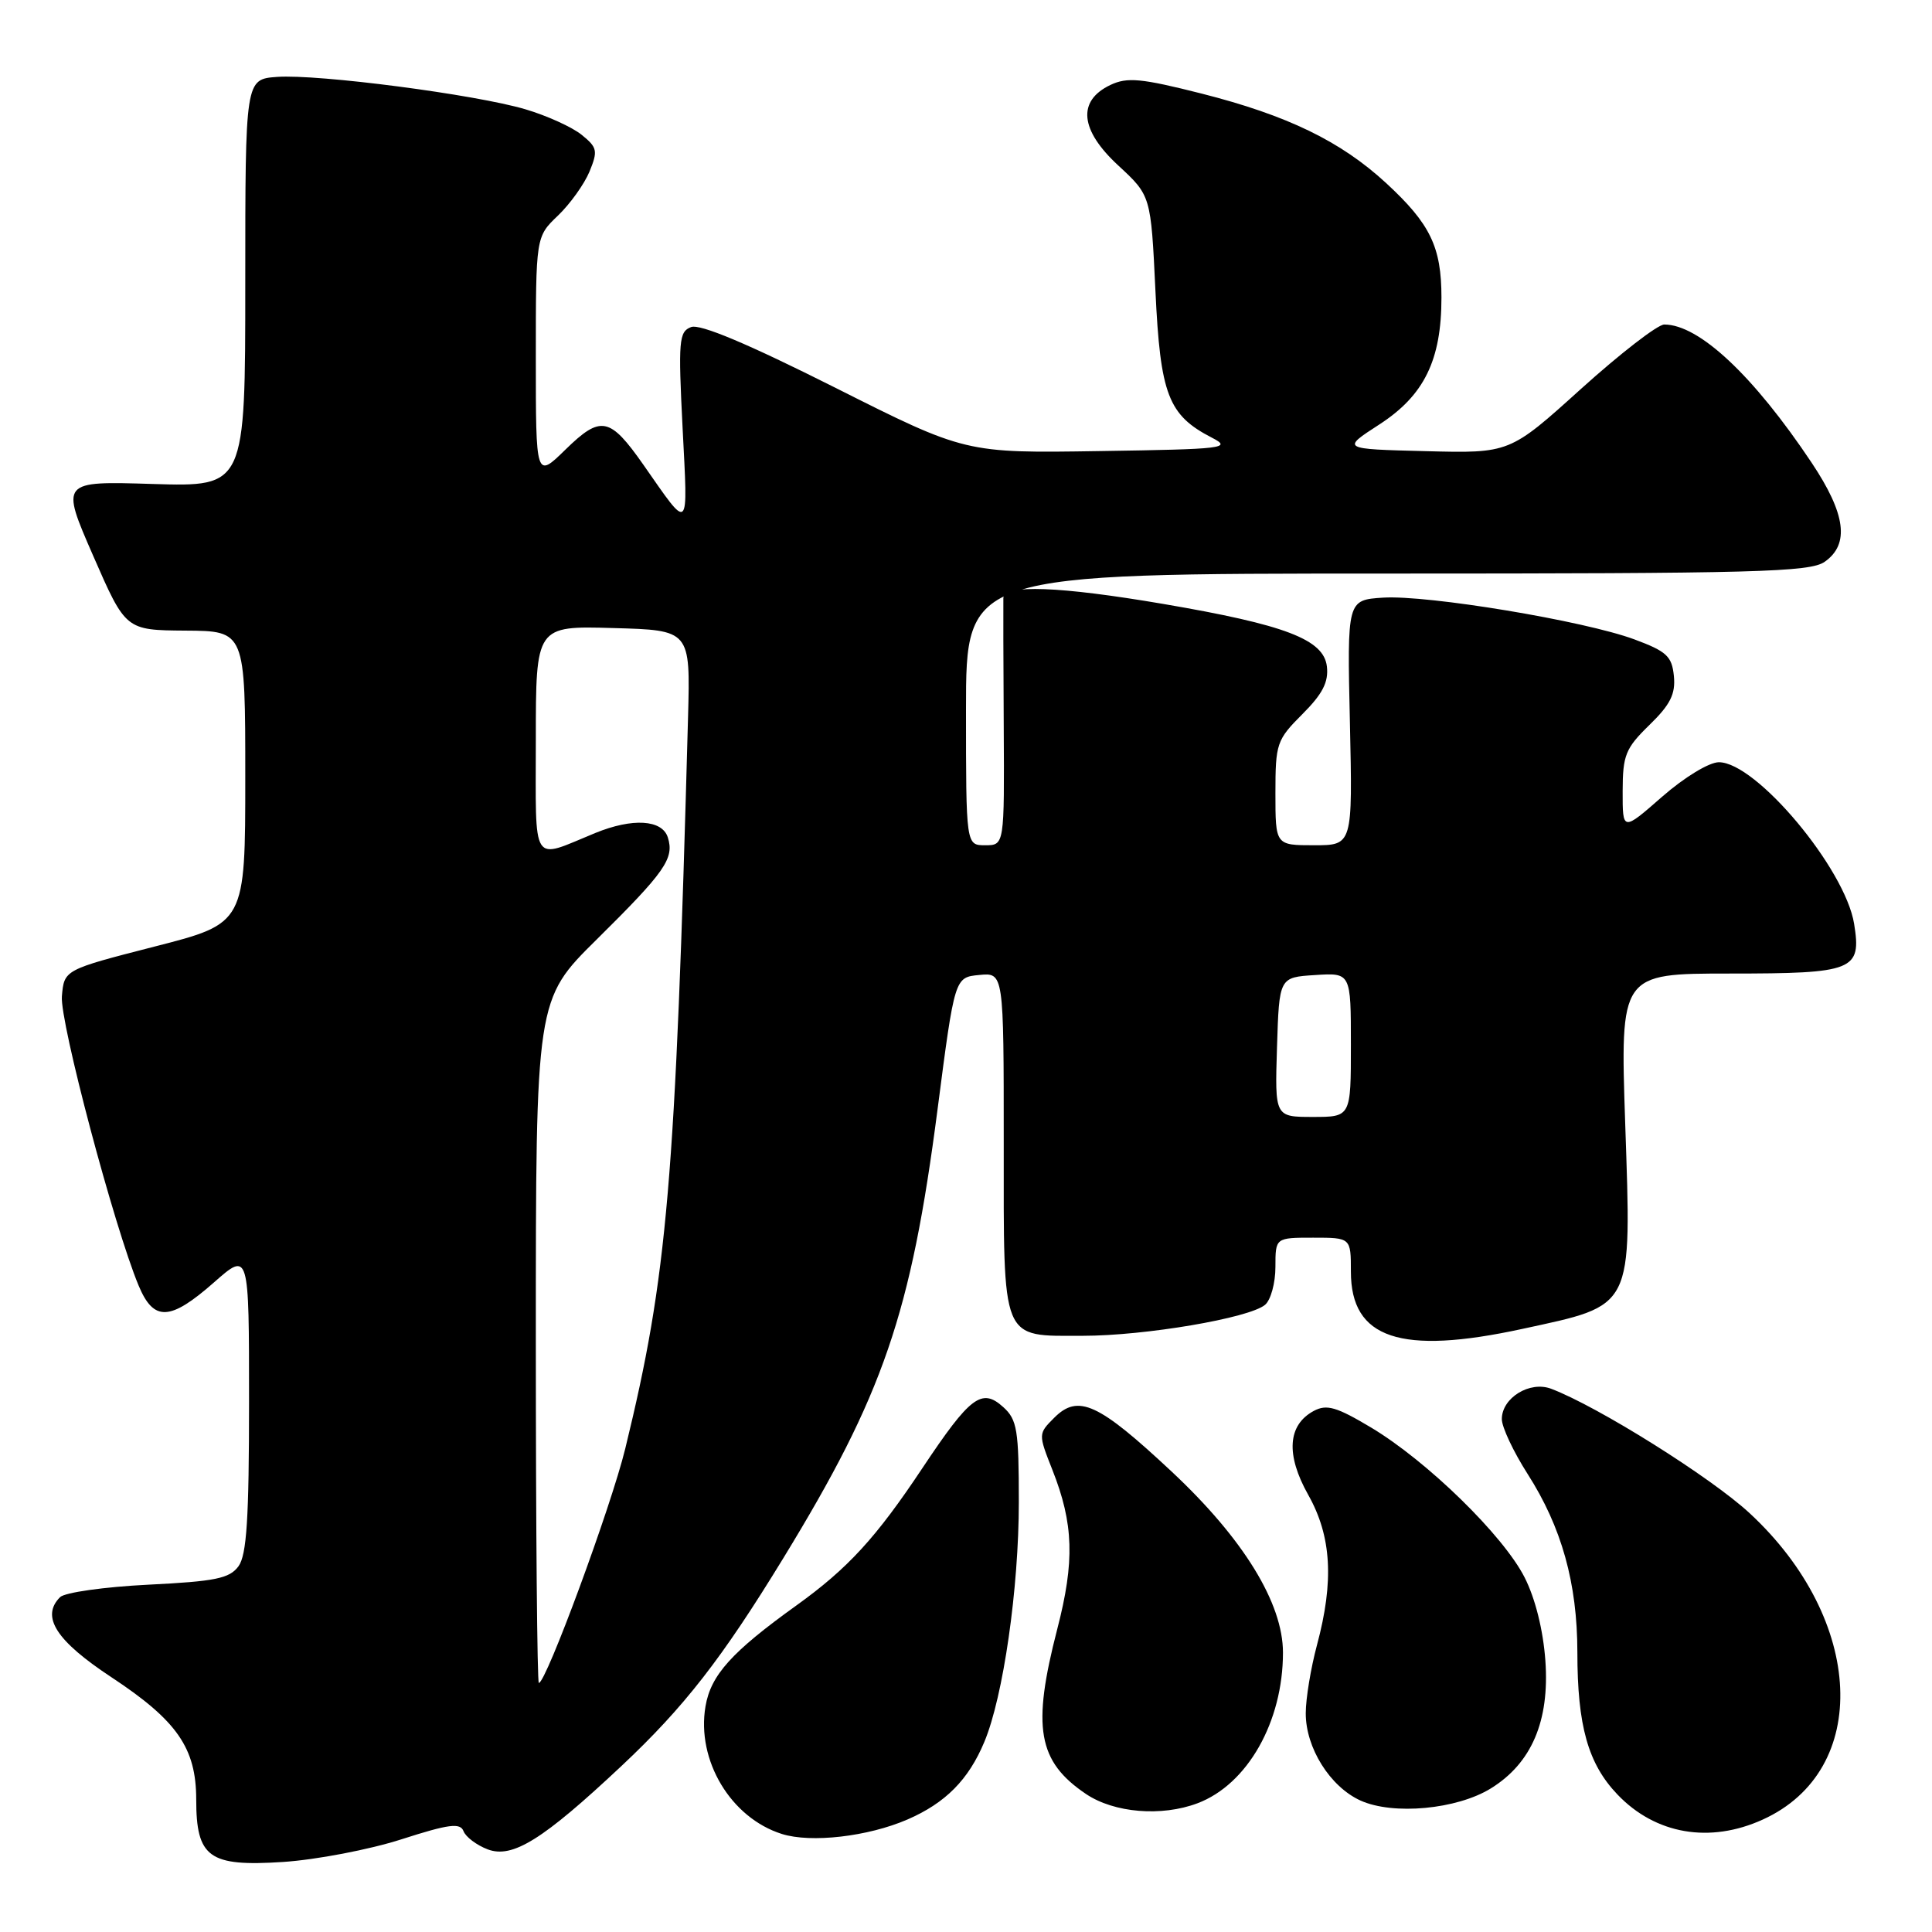 <?xml version="1.0" encoding="UTF-8" standalone="no"?>
<!DOCTYPE svg PUBLIC "-//W3C//DTD SVG 1.1//EN" "http://www.w3.org/Graphics/SVG/1.1/DTD/svg11.dtd" >
<svg xmlns="http://www.w3.org/2000/svg" xmlns:xlink="http://www.w3.org/1999/xlink" version="1.1" viewBox="0 0 256 256">
 <g >
 <path fill="currentColor"
d=" M 53.19 243.72 C 59.47 241.70 60.98 241.50 61.42 242.64 C 61.71 243.40 63.15 244.49 64.62 245.05 C 67.90 246.29 71.92 243.79 82.34 234.01 C 90.65 226.21 95.64 219.80 103.79 206.47 C 117.03 184.82 120.71 174.12 124.23 147.00 C 126.50 129.50 126.50 129.50 129.75 129.19 C 133.00 128.87 133.00 128.87 133.00 151.37 C 133.00 178.10 132.55 177.00 143.48 177.00 C 151.71 177.00 165.50 174.66 167.62 172.90 C 168.38 172.27 169.00 170.01 169.00 167.88 C 169.00 164.00 169.00 164.00 174.00 164.00 C 179.00 164.00 179.00 164.00 179.00 168.50 C 179.00 177.39 185.56 179.59 201.70 176.09 C 216.56 172.87 216.18 173.64 215.35 148.93 C 214.68 129.00 214.68 129.00 229.22 129.00 C 245.66 129.00 246.68 128.59 245.68 122.41 C 244.49 115.08 232.70 101.00 227.76 101.00 C 226.46 101.00 223.18 103.00 220.23 105.58 C 215.00 110.16 215.00 110.16 215.01 104.83 C 215.02 100.05 215.39 99.15 218.56 96.06 C 221.33 93.37 222.03 91.96 221.80 89.59 C 221.54 86.95 220.84 86.31 216.56 84.72 C 209.89 82.25 189.18 78.82 183.27 79.19 C 178.50 79.50 178.50 79.50 178.87 95.75 C 179.23 112.00 179.23 112.00 174.12 112.00 C 169.00 112.00 169.00 112.00 169.00 105.10 C 169.00 98.52 169.17 98.03 172.57 94.63 C 175.25 91.95 176.06 90.38 175.82 88.31 C 175.40 84.73 170.33 82.79 154.17 80.03 C 140.39 77.68 133.02 77.41 132.95 79.25 C 132.93 79.94 132.95 87.59 133.00 96.25 C 133.09 112.00 133.09 112.00 130.54 112.00 C 128.00 112.00 128.00 112.00 128.00 94.00 C 128.00 76.00 128.00 76.00 183.78 76.00 C 232.64 76.00 239.83 75.81 241.78 74.44 C 245.11 72.11 244.58 68.10 240.05 61.31 C 232.33 49.75 225.13 43.00 220.52 43.00 C 219.65 43.00 214.69 46.84 209.49 51.53 C 200.04 60.07 200.04 60.07 188.89 59.78 C 177.74 59.50 177.74 59.50 182.76 56.25 C 188.71 52.40 191.00 47.73 191.00 39.43 C 191.00 32.71 189.52 29.66 183.67 24.26 C 177.65 18.71 170.59 15.29 159.22 12.40 C 151.20 10.37 149.36 10.20 147.13 11.26 C 142.71 13.37 143.09 17.24 148.19 21.94 C 152.50 25.93 152.50 25.93 153.10 38.52 C 153.75 52.32 154.79 55.01 160.59 58.00 C 163.29 59.39 162.24 59.52 145.71 59.77 C 127.92 60.05 127.92 60.05 110.63 51.35 C 99.09 45.55 92.75 42.88 91.57 43.34 C 89.96 43.95 89.86 45.14 90.45 56.76 C 91.16 70.75 91.46 70.47 85.25 61.58 C 80.80 55.23 79.61 55.00 74.93 59.57 C 71.00 63.41 71.00 63.41 71.00 47.39 C 71.00 31.37 71.00 31.37 73.93 28.57 C 75.54 27.03 77.42 24.40 78.11 22.74 C 79.24 19.99 79.15 19.54 77.08 17.87 C 75.83 16.85 72.48 15.33 69.65 14.49 C 63.02 12.52 42.17 9.80 36.71 10.19 C 32.50 10.50 32.50 10.50 32.50 37.50 C 32.50 64.50 32.50 64.50 20.26 64.13 C 8.03 63.75 8.03 63.75 12.34 73.63 C 16.65 83.50 16.65 83.50 24.58 83.56 C 32.50 83.61 32.50 83.61 32.50 102.98 C 32.50 122.35 32.50 122.35 20.50 125.42 C 8.50 128.50 8.50 128.50 8.20 132.02 C 7.92 135.41 15.13 162.58 18.37 170.35 C 20.37 175.14 22.53 175.05 28.36 169.92 C 33.00 165.83 33.00 165.83 33.00 185.72 C 33.00 201.23 32.69 206.04 31.60 207.54 C 30.41 209.16 28.52 209.54 19.64 209.98 C 13.82 210.27 8.59 211.01 7.96 211.63 C 5.38 214.22 7.43 217.41 14.79 222.26 C 23.47 227.99 25.99 231.63 26.00 238.42 C 26.00 246.14 27.68 247.36 37.50 246.72 C 41.90 246.43 48.96 245.08 53.19 243.72 Z  M 120.25 241.09 C 125.29 238.90 128.34 235.82 130.43 230.81 C 132.94 224.82 135.00 210.46 135.00 199.02 C 135.00 189.48 134.78 188.11 132.94 186.45 C 130.09 183.86 128.56 185.02 122.23 194.52 C 116.07 203.78 112.36 207.82 105.50 212.75 C 96.94 218.90 94.18 221.96 93.48 226.11 C 92.27 233.26 96.83 240.87 103.60 243.01 C 107.47 244.23 115.01 243.36 120.25 241.09 Z  M 233.58 241.10 C 247.97 234.57 247.11 214.65 231.83 200.50 C 226.70 195.75 211.74 186.37 205.54 184.02 C 202.71 182.94 199.00 185.22 199.00 188.04 C 199.00 189.10 200.53 192.35 202.40 195.28 C 206.93 202.36 209.00 209.76 209.01 218.93 C 209.01 228.69 210.43 233.71 214.32 237.78 C 219.36 243.06 226.55 244.30 233.58 241.10 Z  M 158.68 238.94 C 165.30 236.44 170.00 228.14 170.00 218.98 C 170.00 212.42 164.75 203.88 155.27 195.01 C 145.54 185.91 142.87 184.68 139.69 187.86 C 137.57 189.98 137.57 190.01 139.44 194.75 C 142.27 201.90 142.42 206.88 140.09 215.87 C 136.72 228.90 137.50 233.40 143.91 237.72 C 147.63 240.22 153.91 240.74 158.68 238.94 Z  M 197.55 236.97 C 202.95 233.63 205.34 228.03 204.77 220.05 C 204.48 216.00 203.43 211.78 202.01 209.00 C 199.18 203.44 189.12 193.62 181.70 189.17 C 177.10 186.42 175.80 186.04 174.09 186.95 C 170.62 188.81 170.35 192.75 173.35 198.08 C 176.44 203.57 176.78 209.51 174.50 218.00 C 173.69 221.03 173.02 225.07 173.02 227.00 C 173.00 231.59 176.24 236.75 180.27 238.58 C 184.60 240.54 193.04 239.76 197.55 236.97 Z  M 71.00 177.73 C 71.00 132.45 71.00 132.45 79.07 124.48 C 88.16 115.49 89.37 113.75 88.49 110.96 C 87.74 108.60 83.81 108.36 78.87 110.38 C 70.28 113.90 71.00 115.03 71.00 98.03 C 71.00 82.93 71.00 82.93 81.24 83.22 C 91.48 83.50 91.48 83.50 91.17 95.00 C 89.49 156.85 88.44 169.04 82.85 191.95 C 80.96 199.69 72.36 223.00 71.40 223.00 C 71.18 223.00 71.00 202.63 71.00 177.73 Z  M 169.21 138.75 C 169.50 129.50 169.50 129.50 174.25 129.20 C 179.00 128.89 179.00 128.89 179.00 138.45 C 179.00 148.00 179.00 148.00 173.96 148.00 C 168.92 148.00 168.92 148.00 169.21 138.75 Z "/>
</g>
</svg>